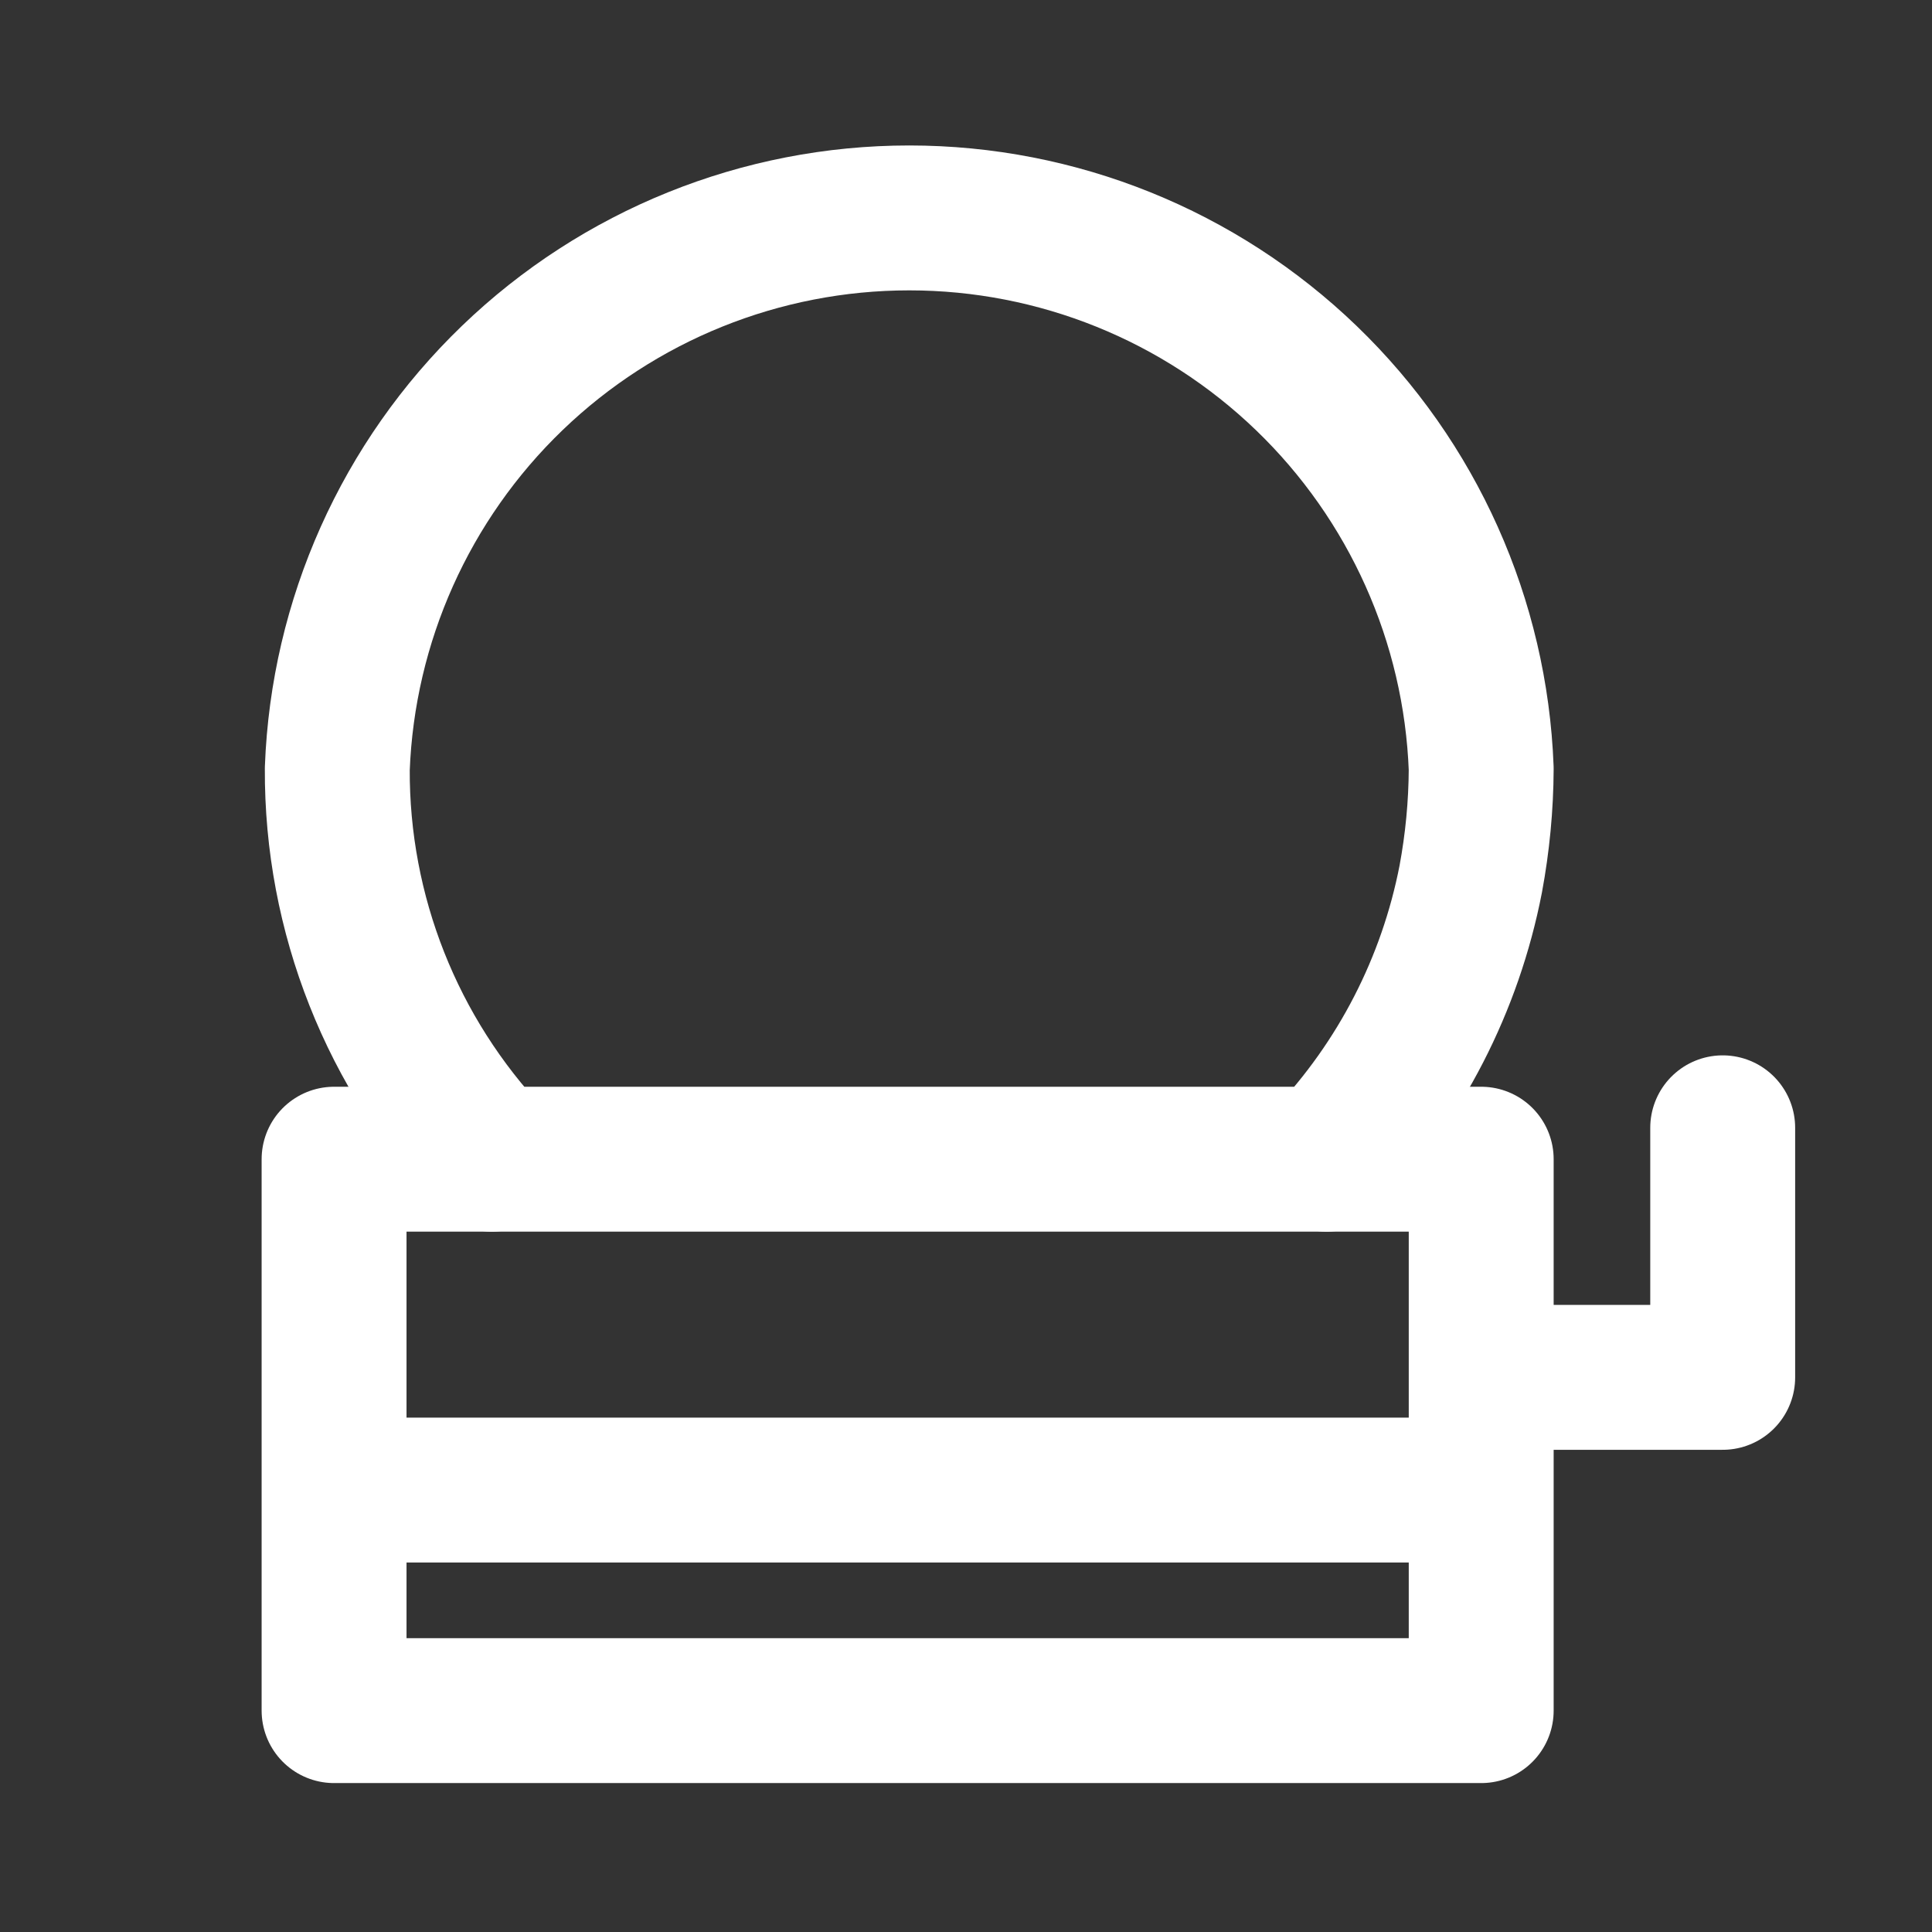 <svg width="24" height="24" viewBox="0 0 24 24" fill="none" xmlns="http://www.w3.org/2000/svg">
<rect x="0" y="0" width="24" height="24" fill="#333333" stroke="none"/>
<path d="M18.27 10.92C18.016 12.227 17.395 13.434 16.48 14.4H6.11C4.869 13.091 4.181 11.354 4.19 9.55C4.259 7.712 5.038 5.972 6.363 4.696C7.688 3.42 9.455 2.707 11.295 2.707C13.135 2.707 14.902 3.42 16.227 4.696C17.552 5.972 18.331 7.712 18.4 9.55C18.398 10.01 18.354 10.468 18.27 10.92" stroke="white" stroke-width="1.8" stroke-linecap="round" stroke-linejoin="round"/>
<path d="M16.48 14.4H18.4V21.25H4.15V14.4H6.11" stroke="white" stroke-width="1.8" stroke-linecap="round" stroke-linejoin="round"/>
<path d="M18.61 17.11H21.4V14.01" stroke="white" stroke-width="1.8" stroke-linecap="round" stroke-linejoin="round"/>
<path d="M4.9 18.51H17.9" stroke="white" stroke-width="1.8" stroke-linecap="round" stroke-linejoin="round"/>
</svg>
